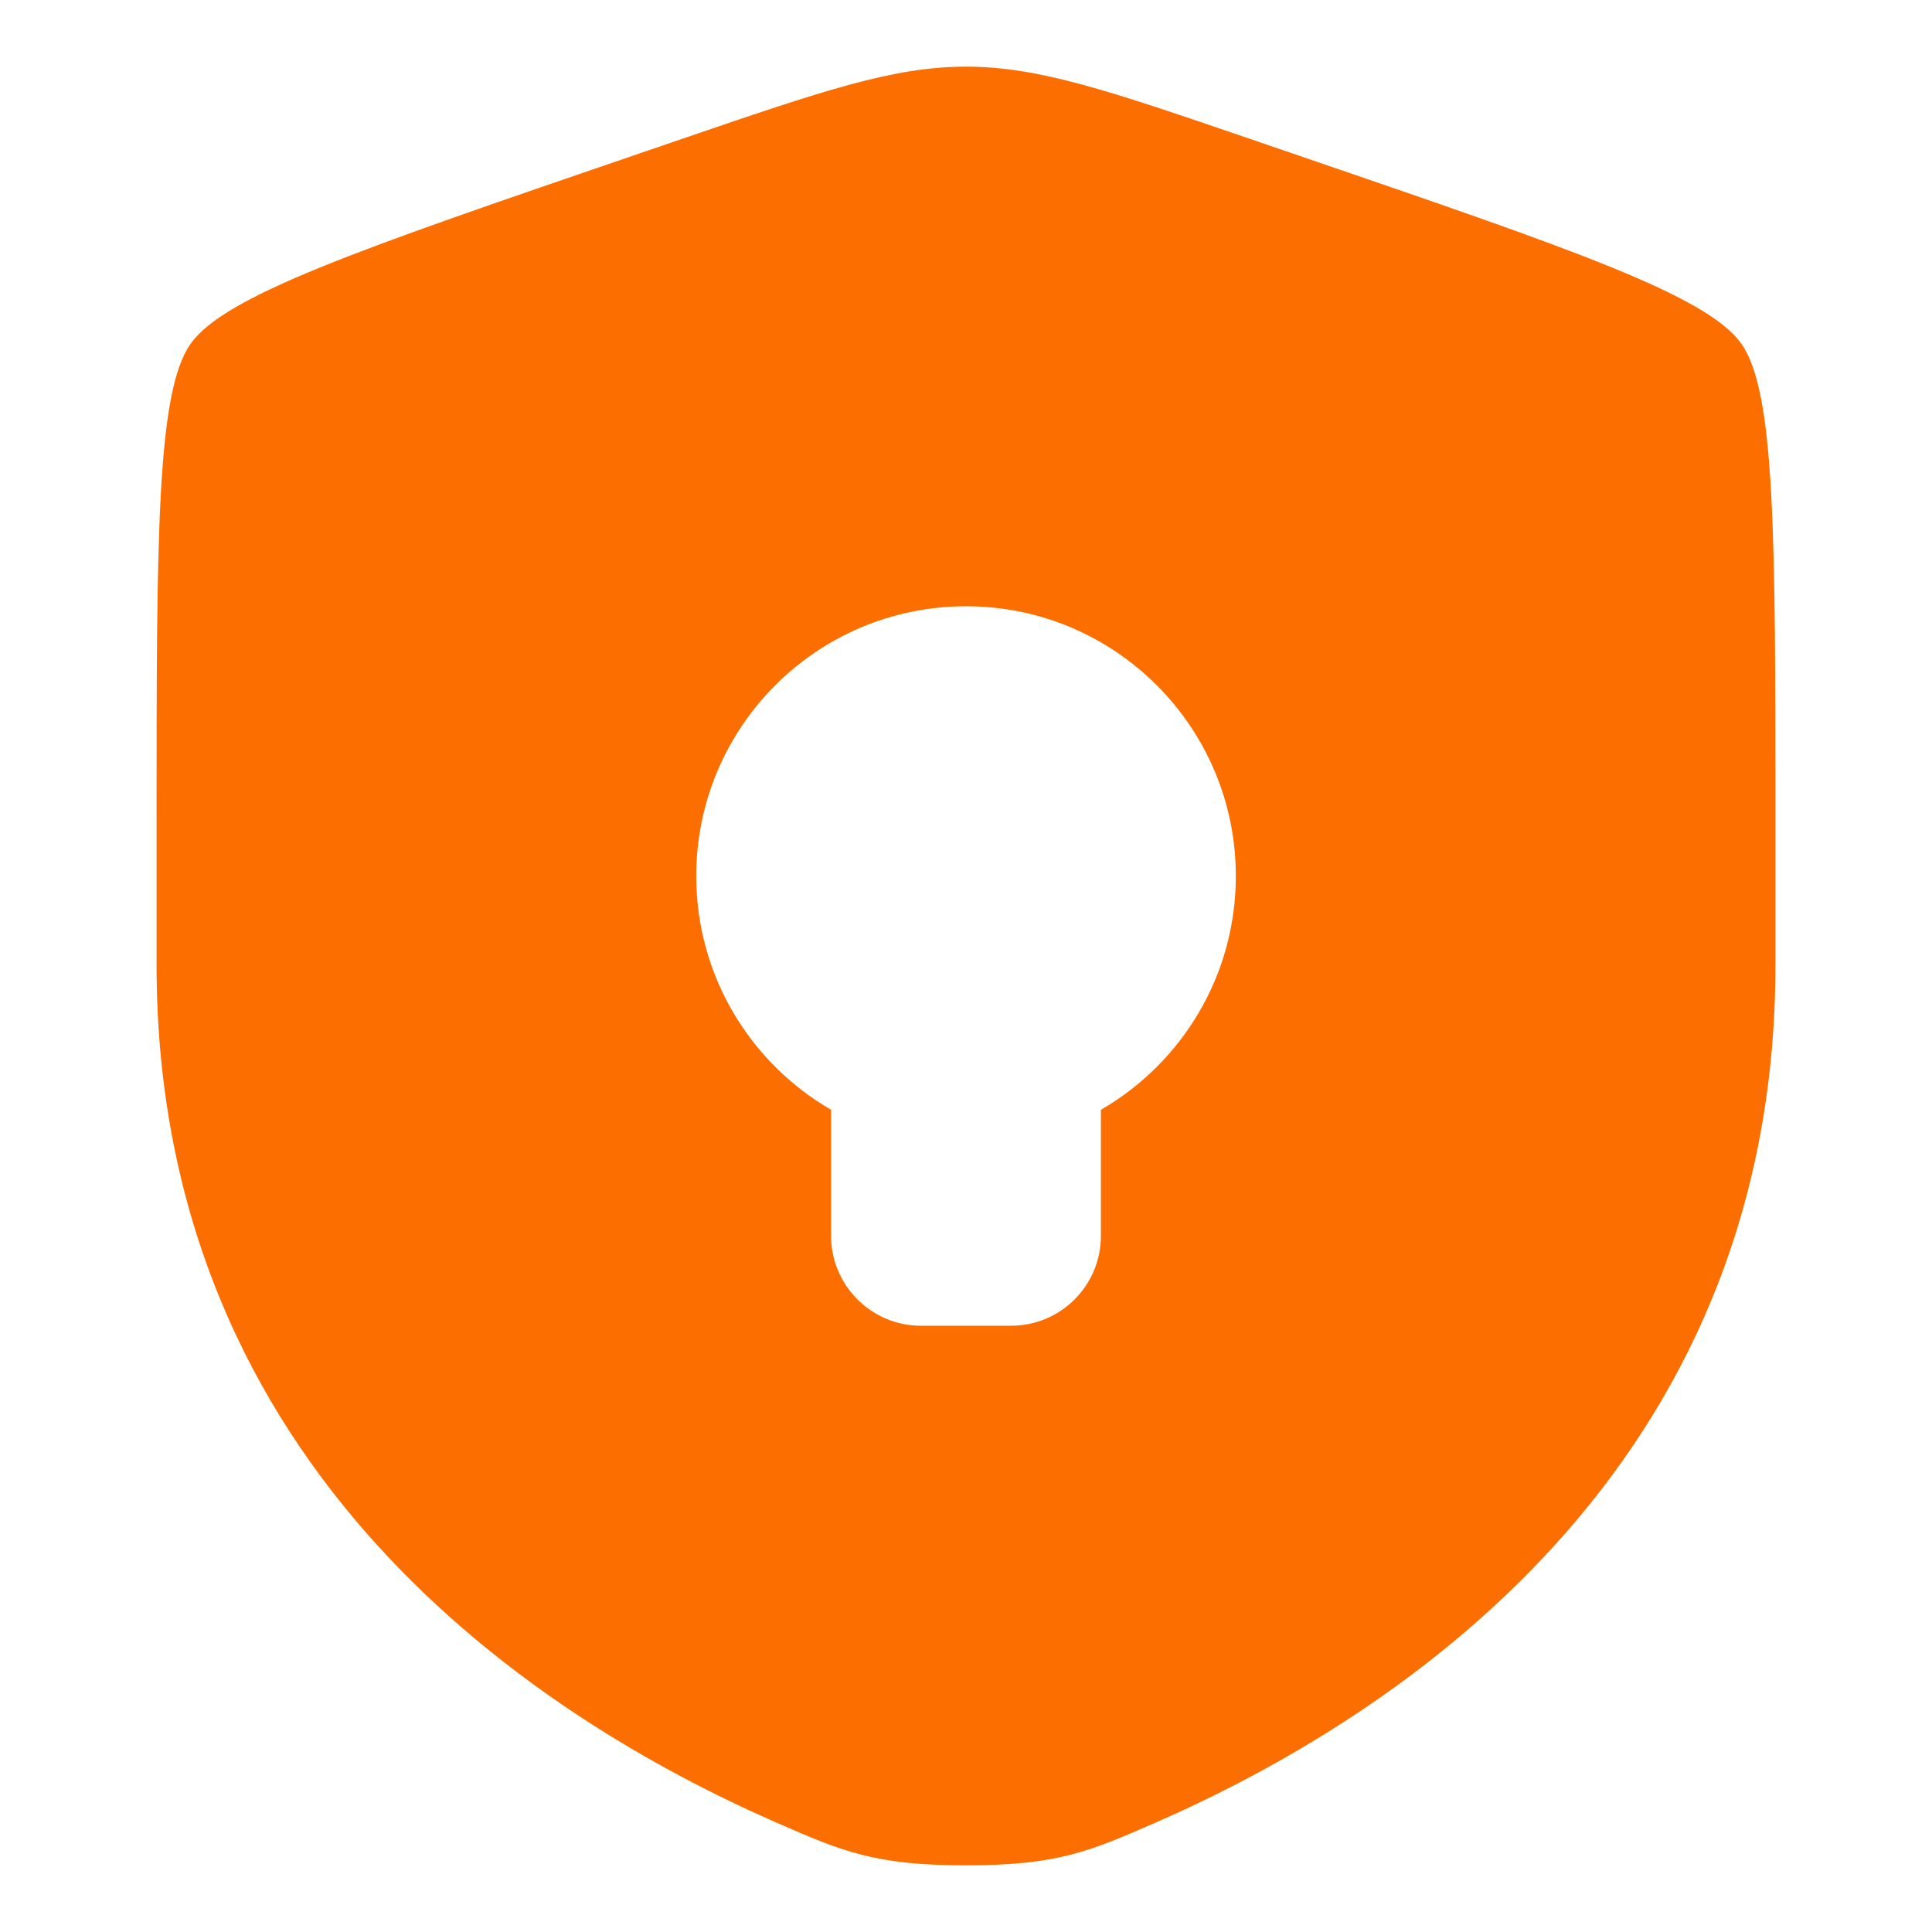 <svg width="24" height="24" viewBox="0 0 24 24" fill="none" xmlns="http://www.w3.org/2000/svg">
<path fill-rule="evenodd" clip-rule="evenodd" d="M2.367 4.272C1.945 4.873 1.945 6.659 1.945 10.231V11.99C1.945 18.289 6.681 21.346 9.652 22.644C10.458 22.996 10.861 23.172 12 23.172C13.139 23.172 13.542 22.996 14.348 22.644C17.319 21.346 22.055 18.289 22.055 11.99V10.231C22.055 6.659 22.055 4.873 21.633 4.272C21.211 3.671 19.532 3.096 16.173 1.946L15.533 1.727C13.782 1.128 12.907 0.828 12 0.828C11.094 0.828 10.218 1.128 8.467 1.727L7.827 1.946C4.468 3.096 2.789 3.671 2.367 4.272ZM13.676 15.352C13.676 15.969 13.176 16.469 12.559 16.469H11.441C10.825 16.469 10.324 15.969 10.324 15.352V13.786C9.323 13.207 8.649 12.123 8.649 10.883C8.649 9.032 10.149 7.531 12 7.531C13.851 7.531 15.352 9.032 15.352 10.883C15.352 12.123 14.678 13.207 13.676 13.786V15.352Z" fill="#FD6E00"/>
</svg>
